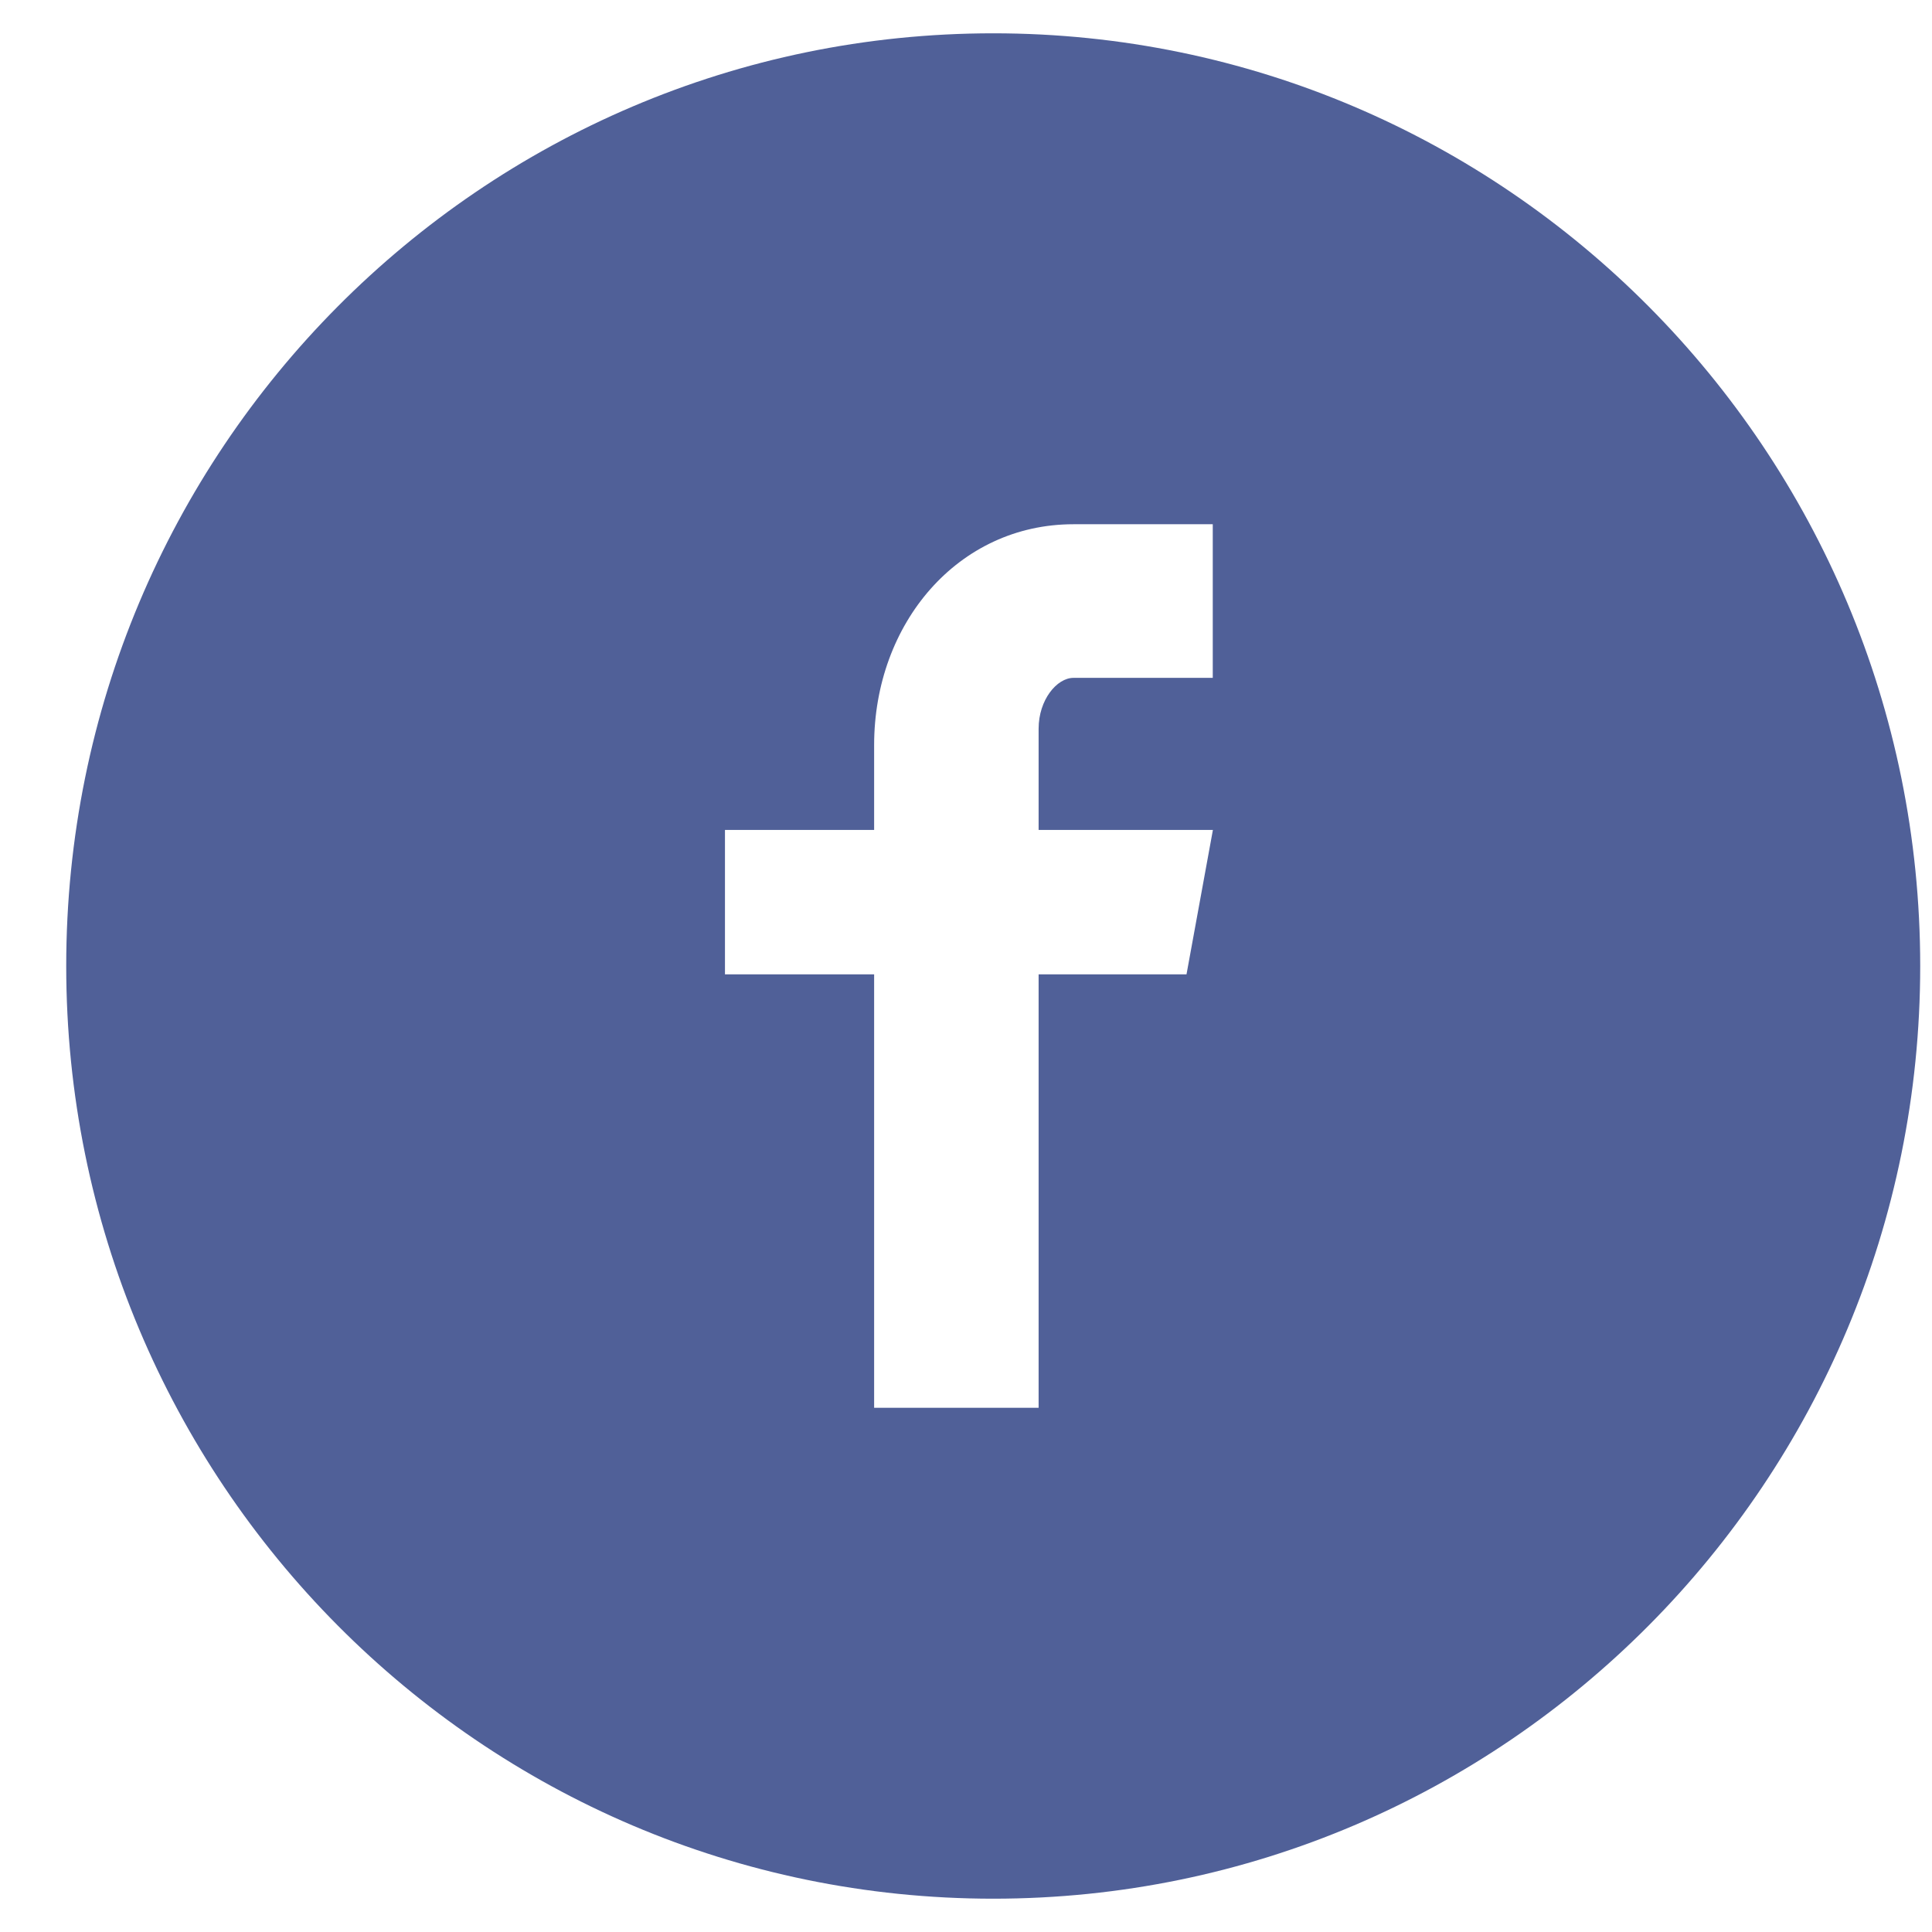 <svg width="29" height="29" viewBox="0 0 29 29" fill="none" xmlns="http://www.w3.org/2000/svg">
<path d="M14.909 0.5C7.224 0.5 0.994 6.768 0.994 14.5C0.994 22.232 7.224 28.5 14.909 28.5C22.593 28.5 28.823 22.232 28.823 14.5C28.823 6.768 22.593 0.5 14.909 0.5ZM18.204 10.175H16.113C15.865 10.175 15.59 10.503 15.59 10.939V12.458H18.206L17.81 14.625H15.59V21.131H13.121V14.625H10.882V12.458H13.121V11.184C13.121 9.355 14.382 7.869 16.113 7.869H18.204V10.175Z" fill="#506098"/>
</svg>
